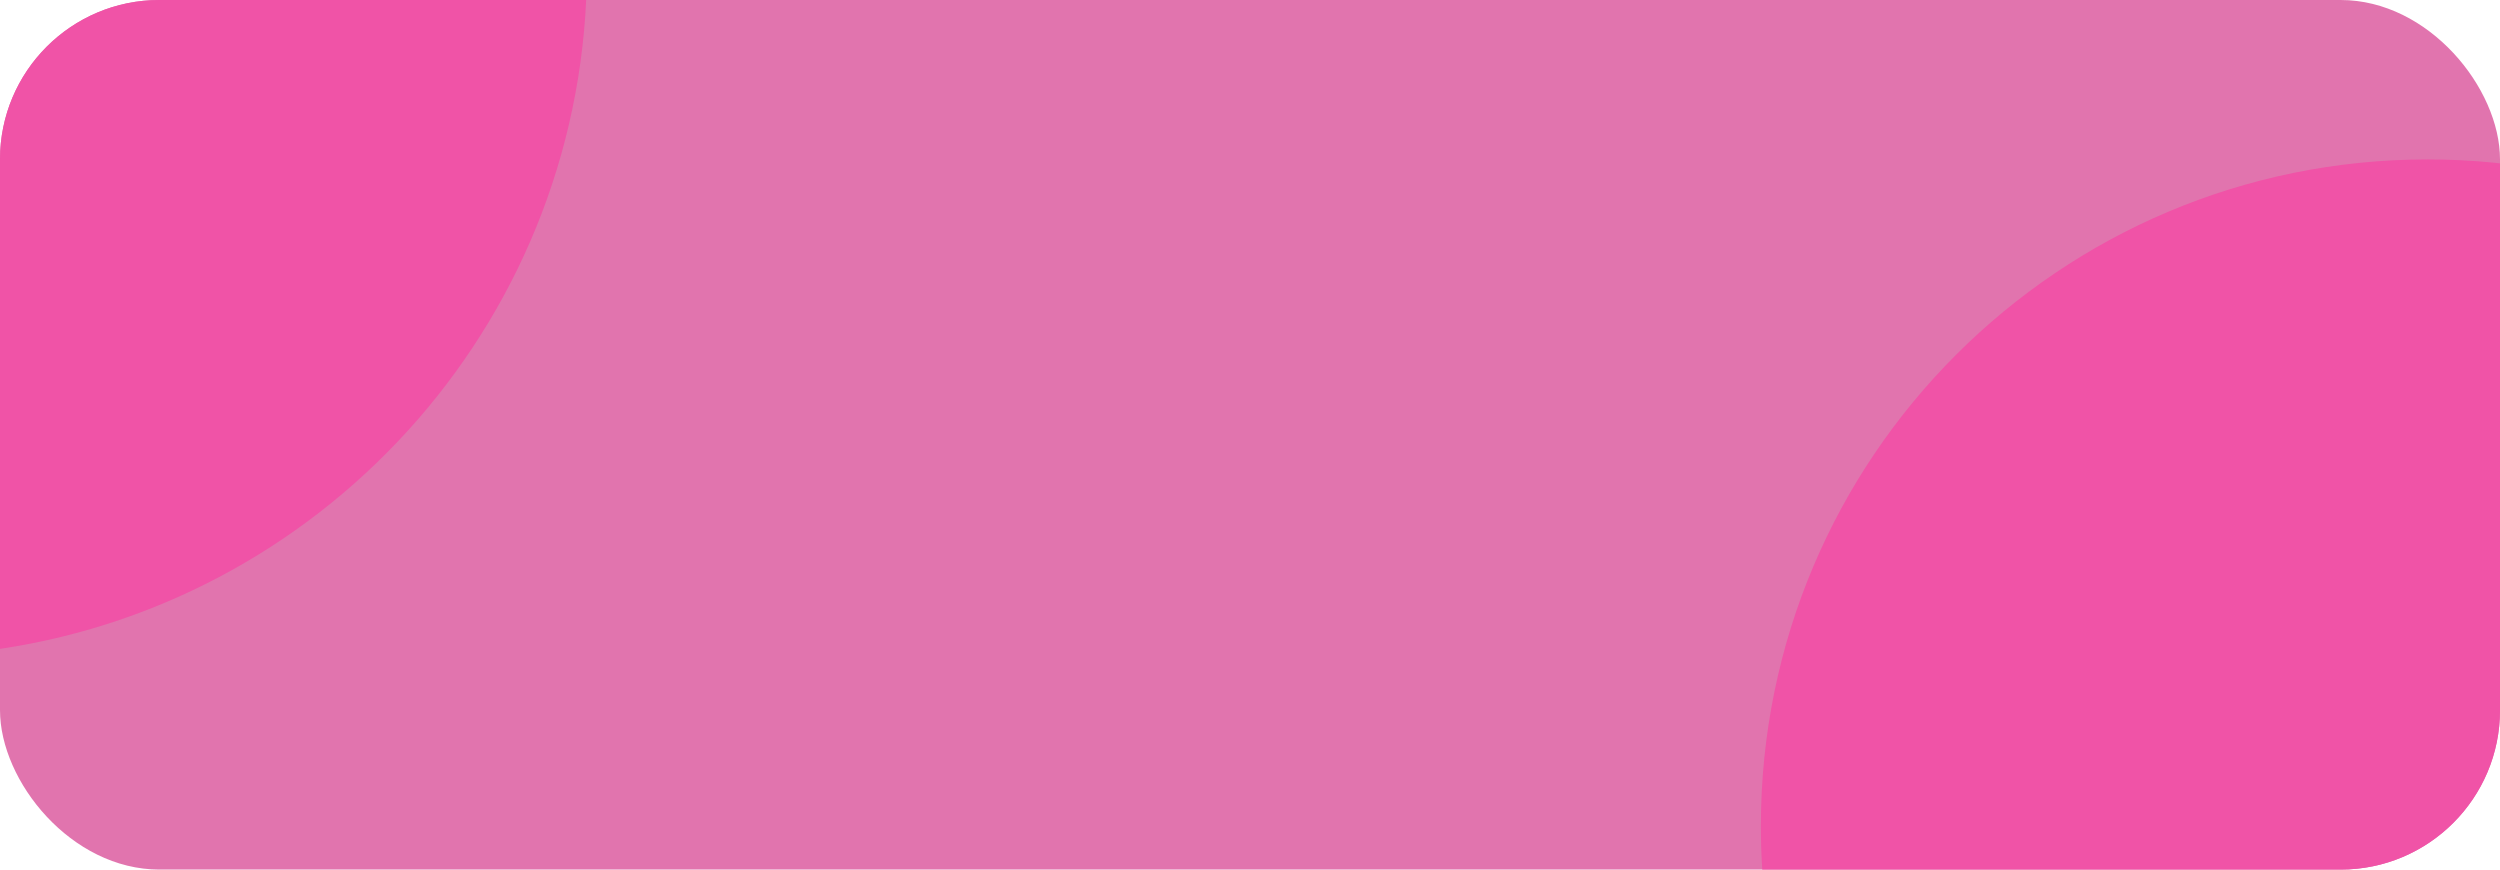 <svg width="345" height="120" viewBox="0 0 345 120" fill="none" xmlns="http://www.w3.org/2000/svg">
<g clip-path="url(#clip0_799_1077)">
<rect width="345" height="120" rx="22" fill="#E174AE"/>
<path fill-rule="evenodd" clip-rule="evenodd" d="M0 89.545C45.836 82.73 81 43.21 81 -4.522C81 -11.553 80.237 -18.404 78.79 -25L20.023 -25C8.964 -25 0 -16.036 0 -4.978V89.545Z" fill="#F053A7"/>
<path fill-rule="evenodd" clip-rule="evenodd" d="M398 46.955V136C398 148.15 388.15 158 376 158H254.184C247.053 144.929 243 129.938 243 114C243 63.19 284.19 22 335 22C359.376 22 381.538 31.48 398 46.955Z" fill="#F053A7"/>
</g>
<defs>
<clipPath id="clip0_799_1077">
<rect width="345" height="120" rx="22" fill="white"/>
</clipPath>
</defs>
</svg>
